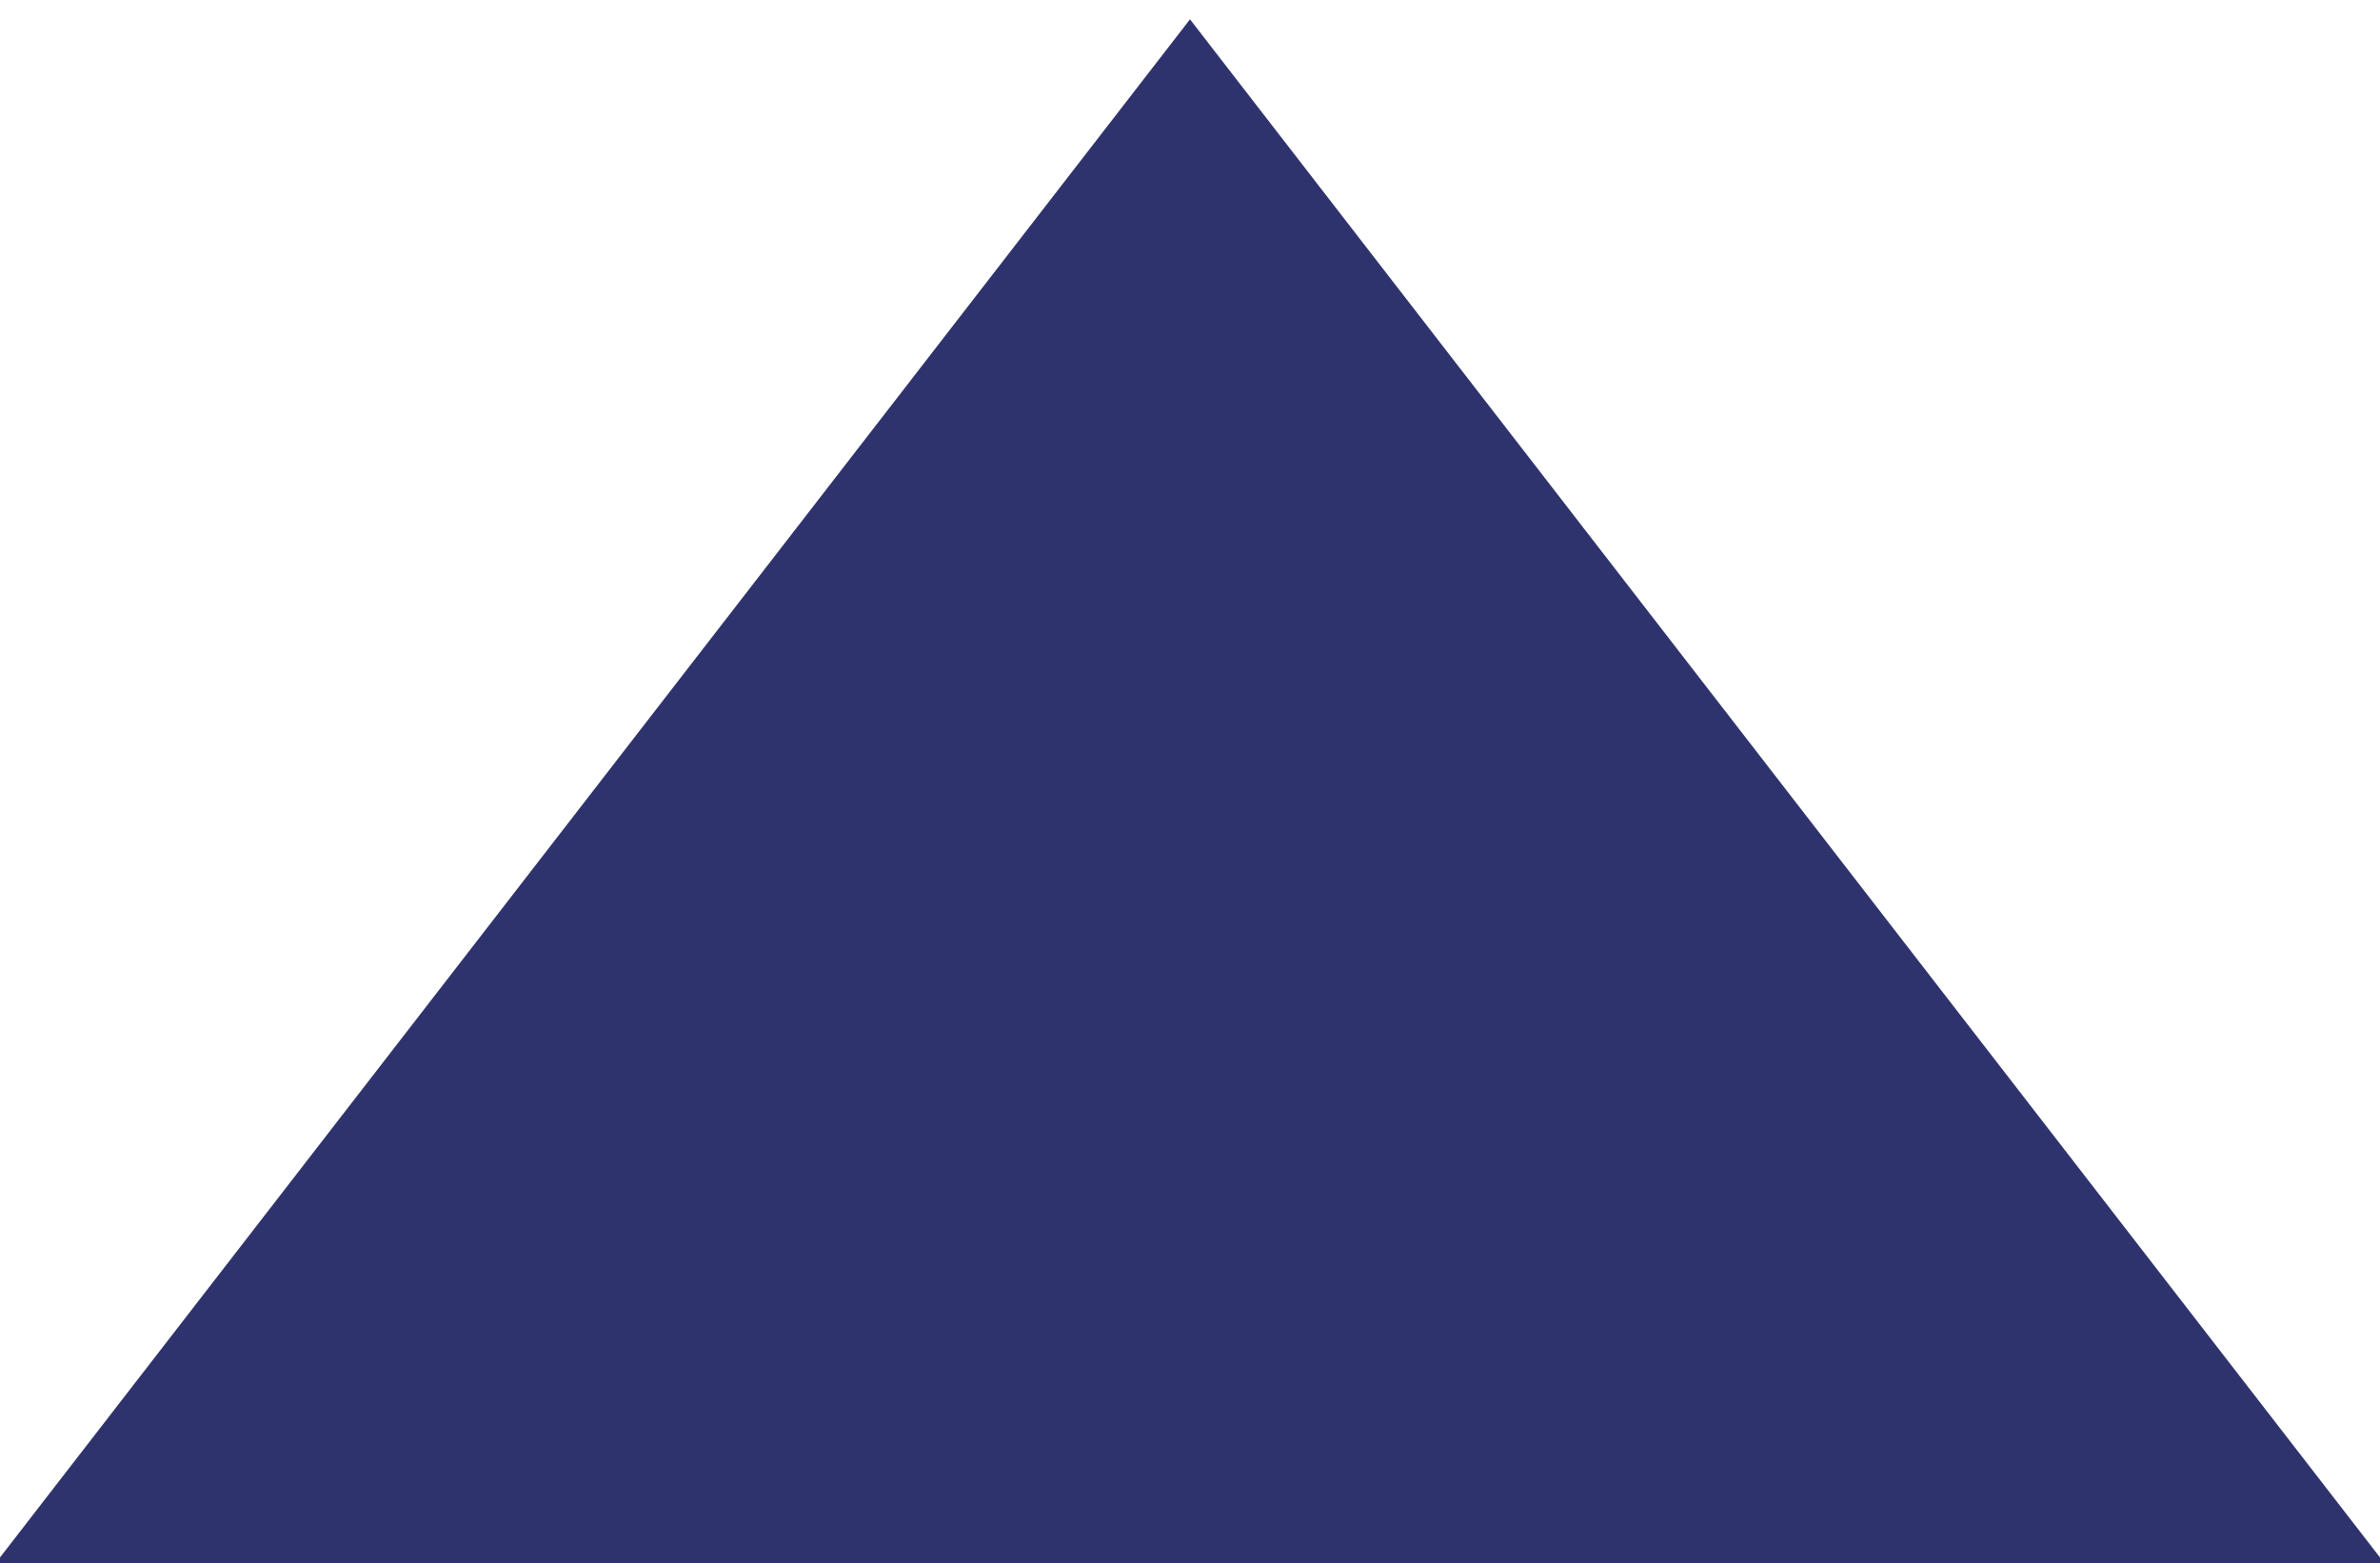 <?xml version="1.0" encoding="utf-8"?>
<!-- Generator: Adobe Illustrator 18.0.0, SVG Export Plug-In . SVG Version: 6.00 Build 0)  -->
<!DOCTYPE svg PUBLIC "-//W3C//DTD SVG 1.1//EN" "http://www.w3.org/Graphics/SVG/1.1/DTD/svg11.dtd">
<svg version="1.1" id="Слой_1" xmlns="http://www.w3.org/2000/svg" xmlns:xlink="http://www.w3.org/1999/xlink" x="0px" y="0px"
	 viewBox="-0.1 1.6 10.2 6.7" enable-background="new -0.1 1.6 10.2 6.7" xml:space="preserve">
<polygon fill="#2F336D" stroke="#2F336D" stroke-miterlimit="10" points="9.1,7.8 0.9,7.8 5,2.5 5,2.5 "/>
</svg>
